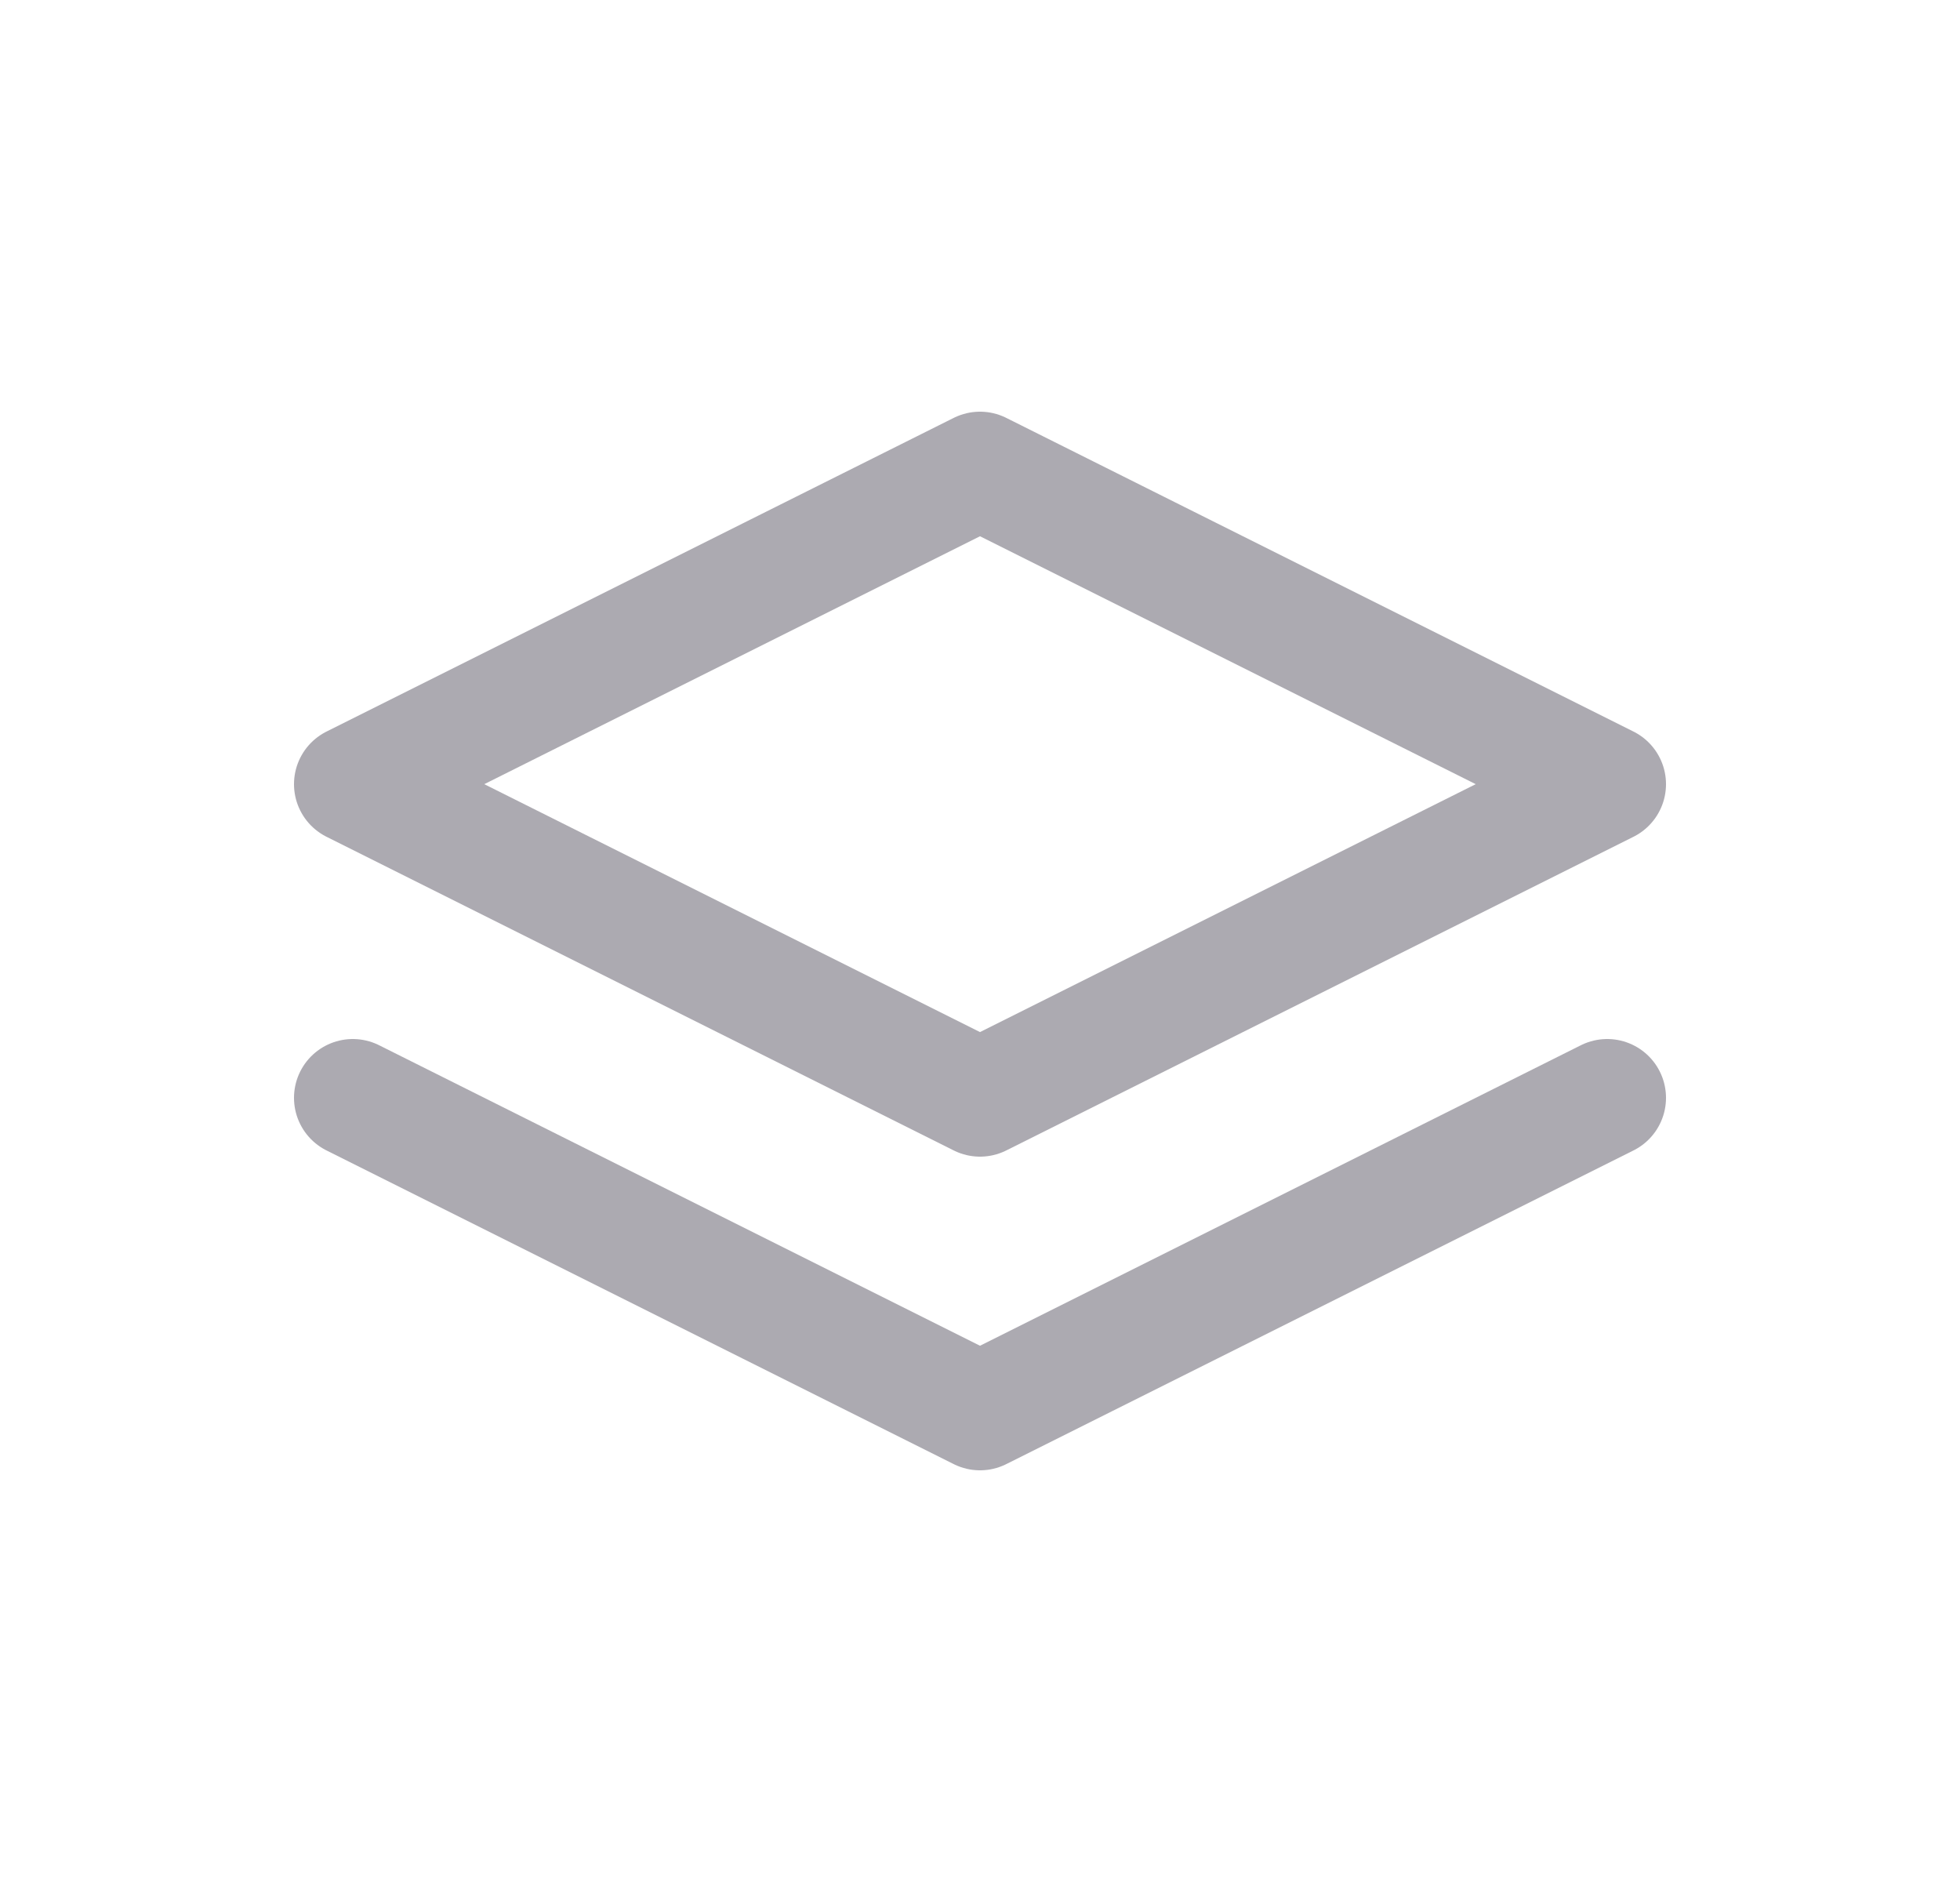 <svg width="25" height="24" viewBox="0 0 25 24" fill="none" xmlns="http://www.w3.org/2000/svg">
<path d="M12.5 6L4.5 10L12.5 14L20.5 10L12.5 6" stroke="#ACAAB1" stroke-width="1.5" stroke-linecap="round" stroke-linejoin="round"/>
<path d="M4.5 14L12.5 18L20.5 14" stroke="#ACAAB1" stroke-width="1.5" stroke-linecap="round" stroke-linejoin="round"/>
</svg>
